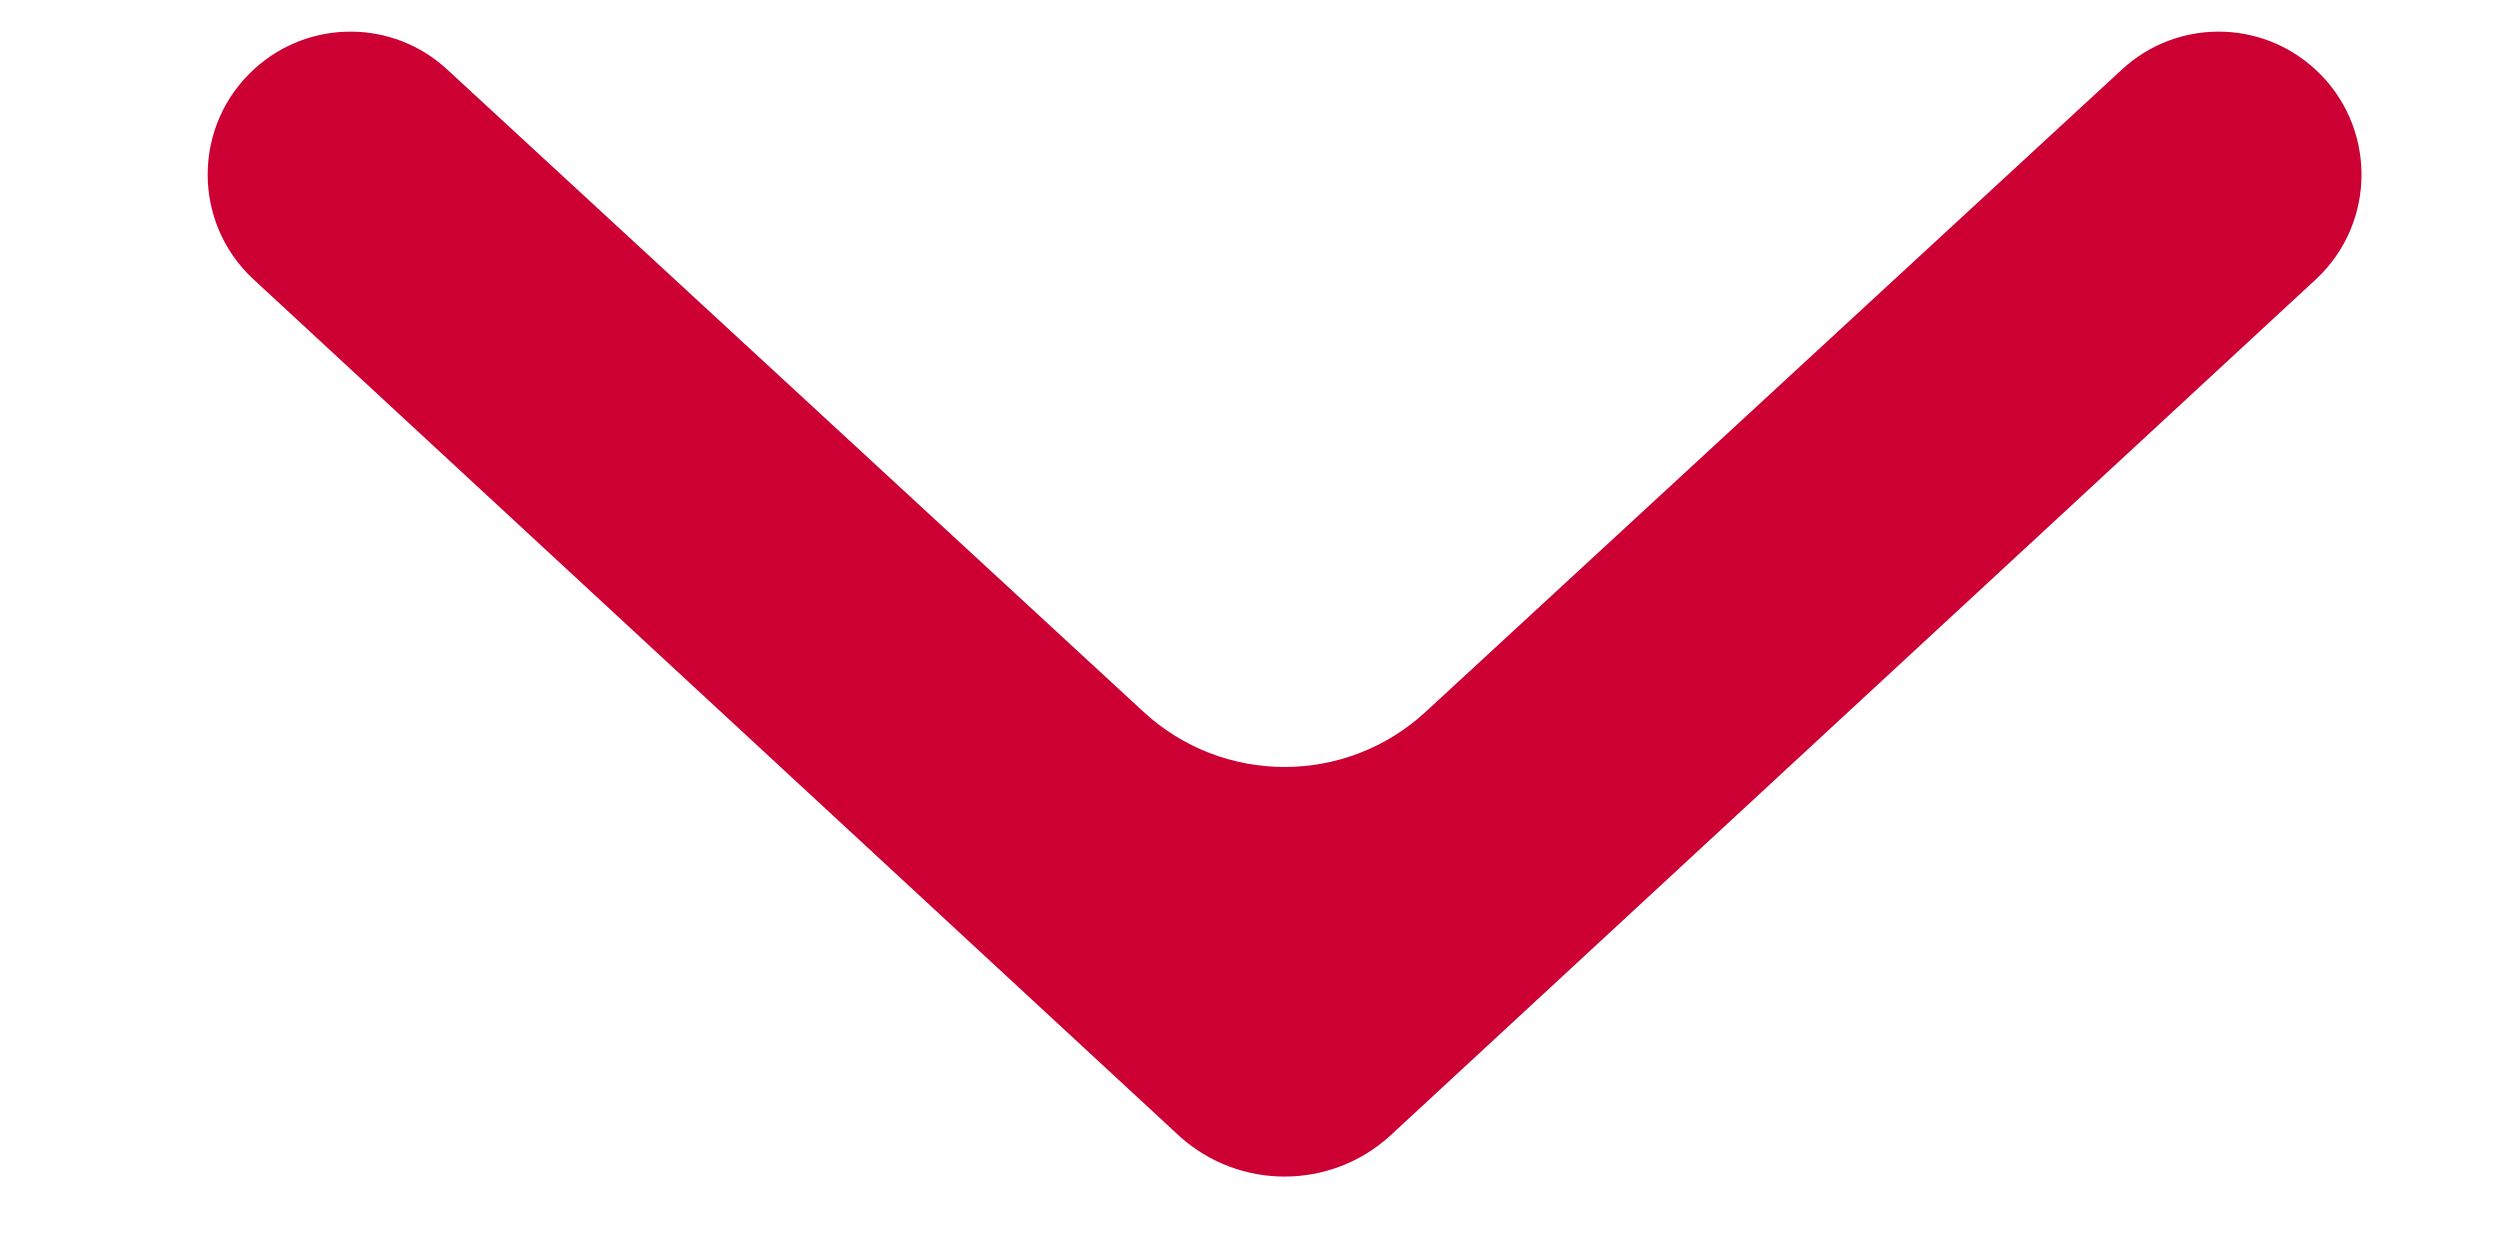 <svg width="12" height="6" viewBox="0 0 12 6" fill="none" xmlns="http://www.w3.org/2000/svg">
<path d="M6.67 5.454L11.116 1.341C11.411 1.067 11.408 0.599 11.109 0.329C10.846 0.091 10.445 0.093 10.185 0.334L6.844 3.416C6.461 3.77 5.871 3.77 5.488 3.416L2.147 0.334C1.887 0.093 1.486 0.091 1.223 0.329C0.924 0.599 0.921 1.067 1.217 1.341L5.662 5.454C5.948 5.712 6.384 5.712 6.67 5.454Z" fill="#CC0033"/>
</svg>
